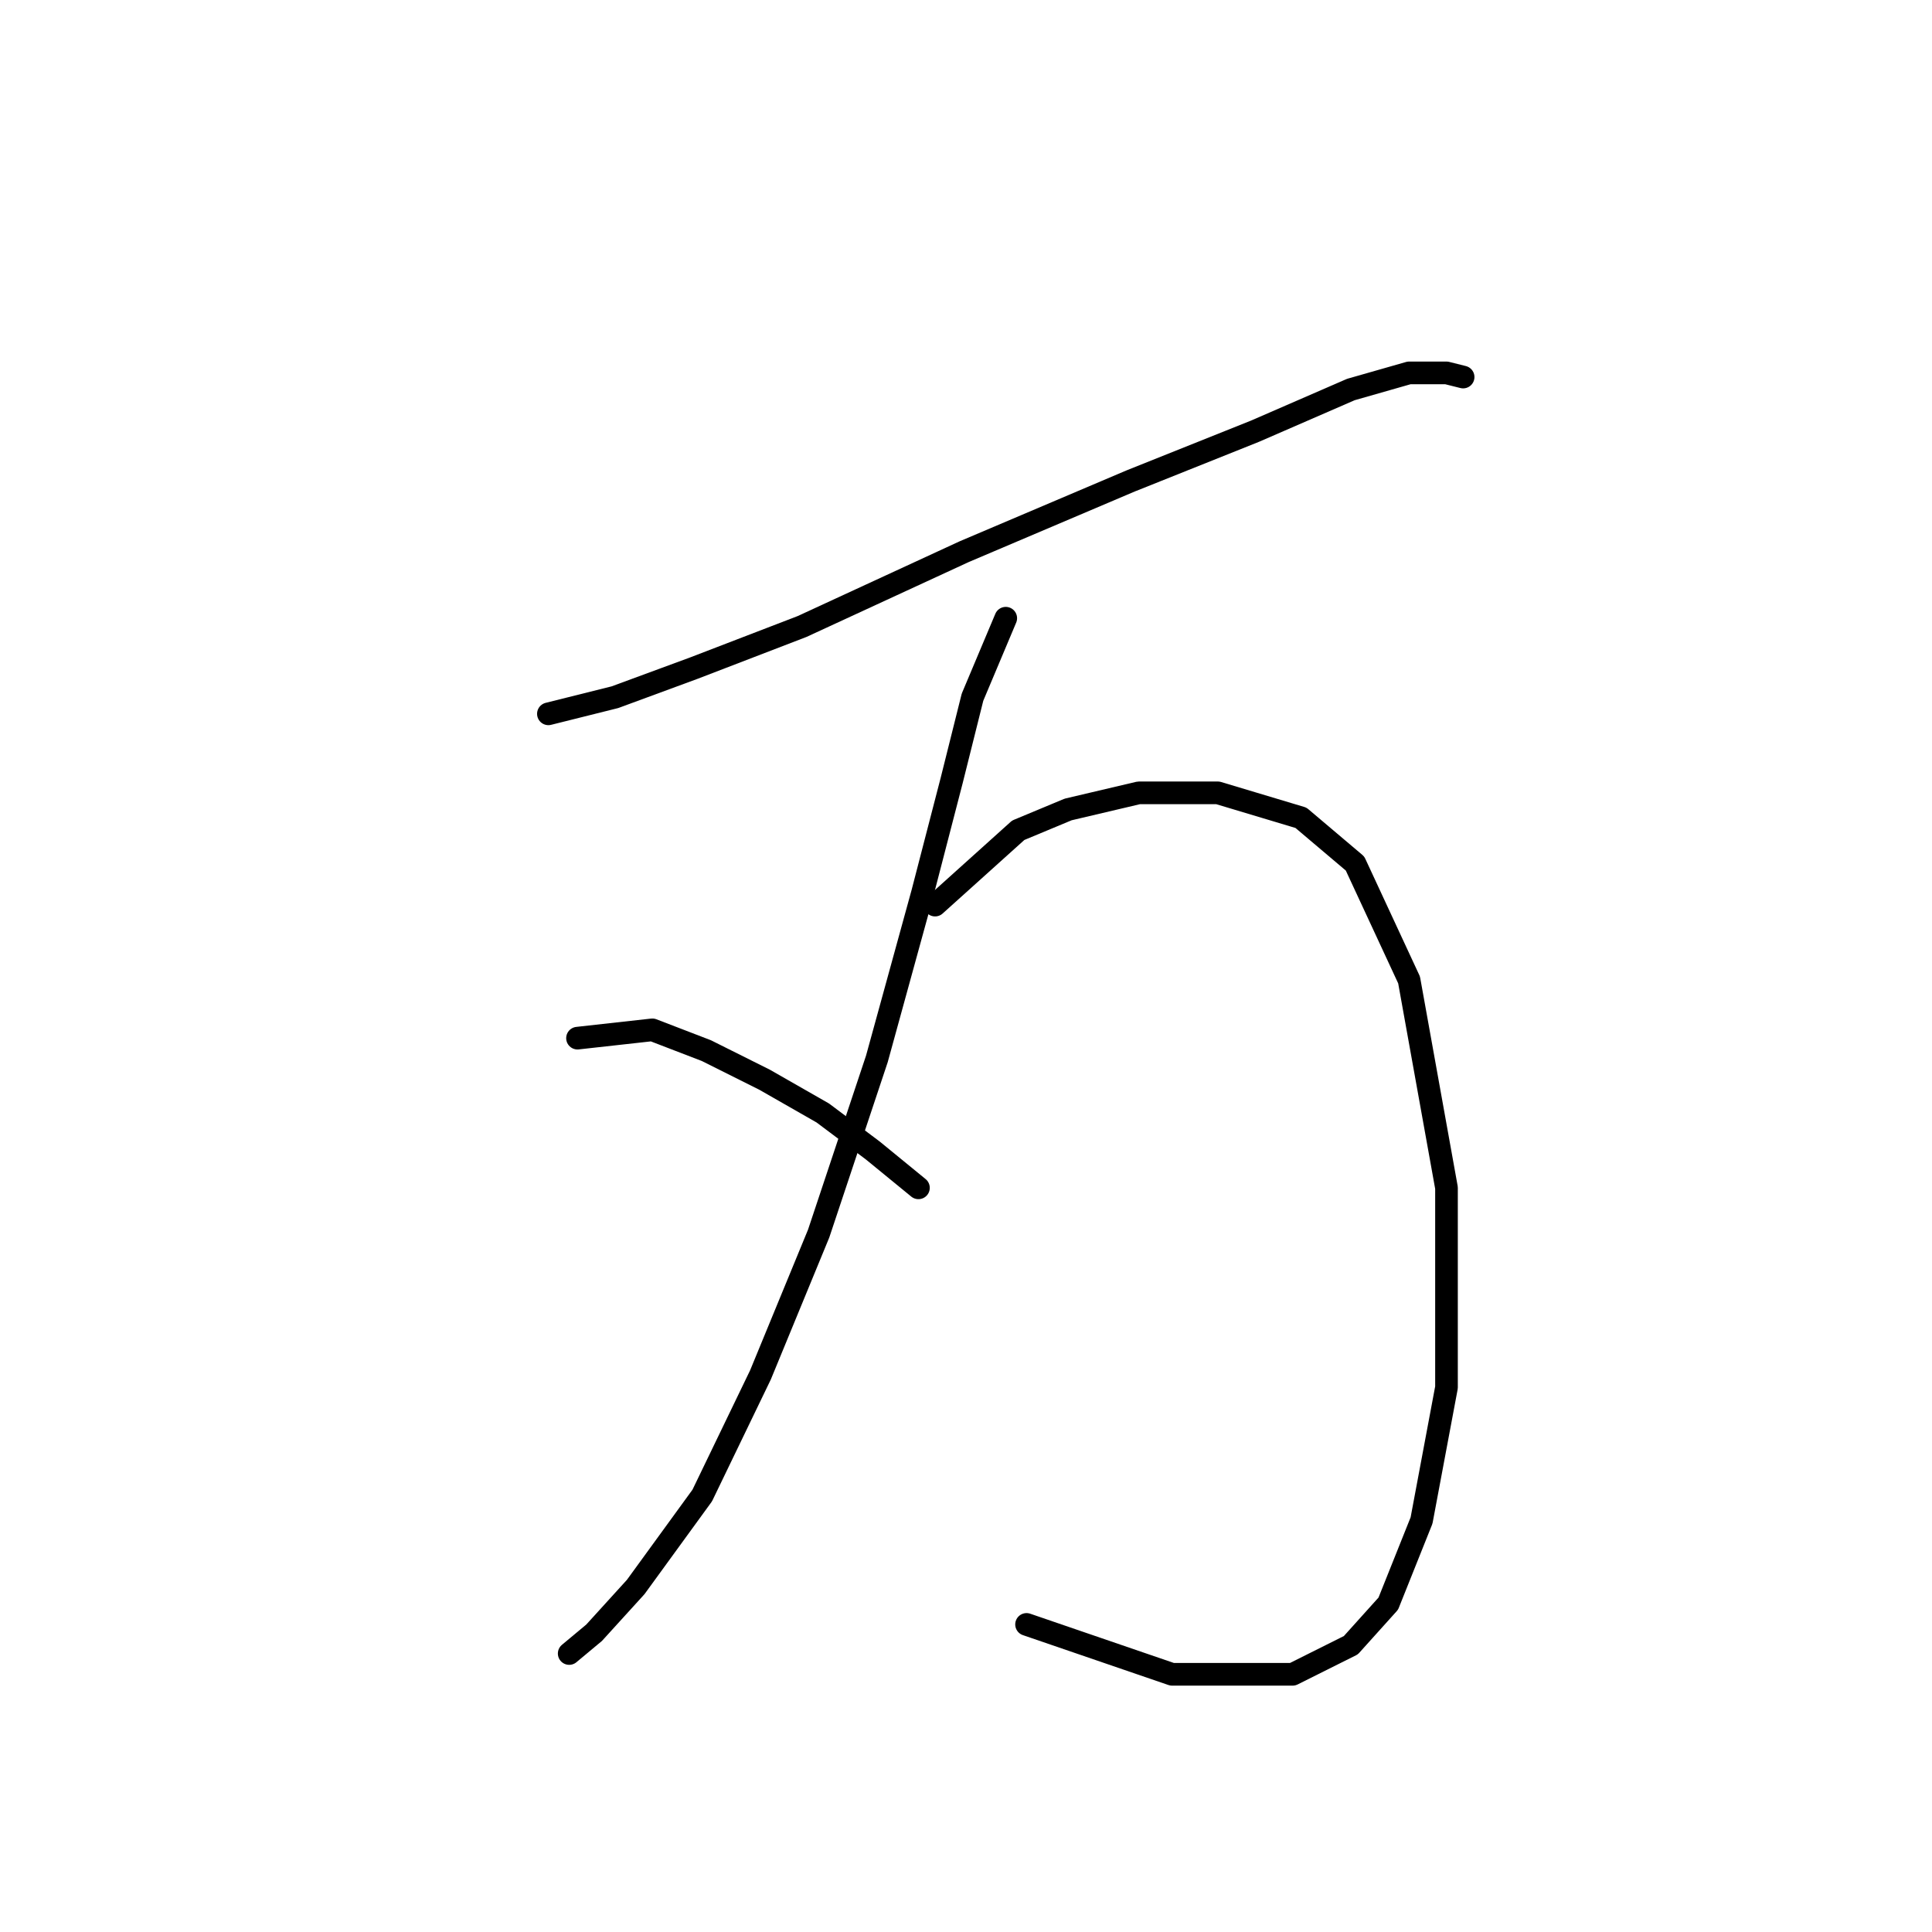 <?xml version="1.0" standalone="no"?>
    <svg width="256" height="256" xmlns="http://www.w3.org/2000/svg" version="1.1">
    <polyline stroke="black" stroke-width="3" stroke-linecap="round" fill="transparent" stroke-linejoin="round" points="72.665 94.587 81.48 92.384 91.948 88.527 106.272 83.018 127.759 73.101 149.797 63.735 166.325 57.124 178.996 51.614 186.71 49.41 191.668 49.41 193.872 49.961 193.872 49.961 " />
        <polyline stroke="black" stroke-width="3" stroke-linecap="round" fill="transparent" stroke-linejoin="round" points="133.268 81.916 128.861 92.384 126.106 103.402 122.25 118.278 116.189 140.315 108.476 163.455 100.763 182.187 93.05 198.164 84.235 210.285 78.725 216.345 75.42 219.1 75.42 219.1 " />
        <polyline stroke="black" stroke-width="3" stroke-linecap="round" fill="transparent" stroke-linejoin="round" points="76.522 137.561 86.439 136.459 93.601 139.214 101.314 143.07 109.027 147.478 115.638 152.436 121.699 157.395 121.699 157.395 " />
        <polyline stroke="black" stroke-width="3" stroke-linecap="round" fill="transparent" stroke-linejoin="round" points="123.902 119.931 134.921 110.014 141.533 107.259 150.899 105.055 161.366 105.055 172.385 108.361 179.547 114.421 186.71 129.848 191.668 157.395 191.668 183.84 188.362 201.47 183.955 212.488 178.996 217.998 171.283 221.854 155.306 221.854 136.023 215.243 136.023 215.243 " />
        </svg>